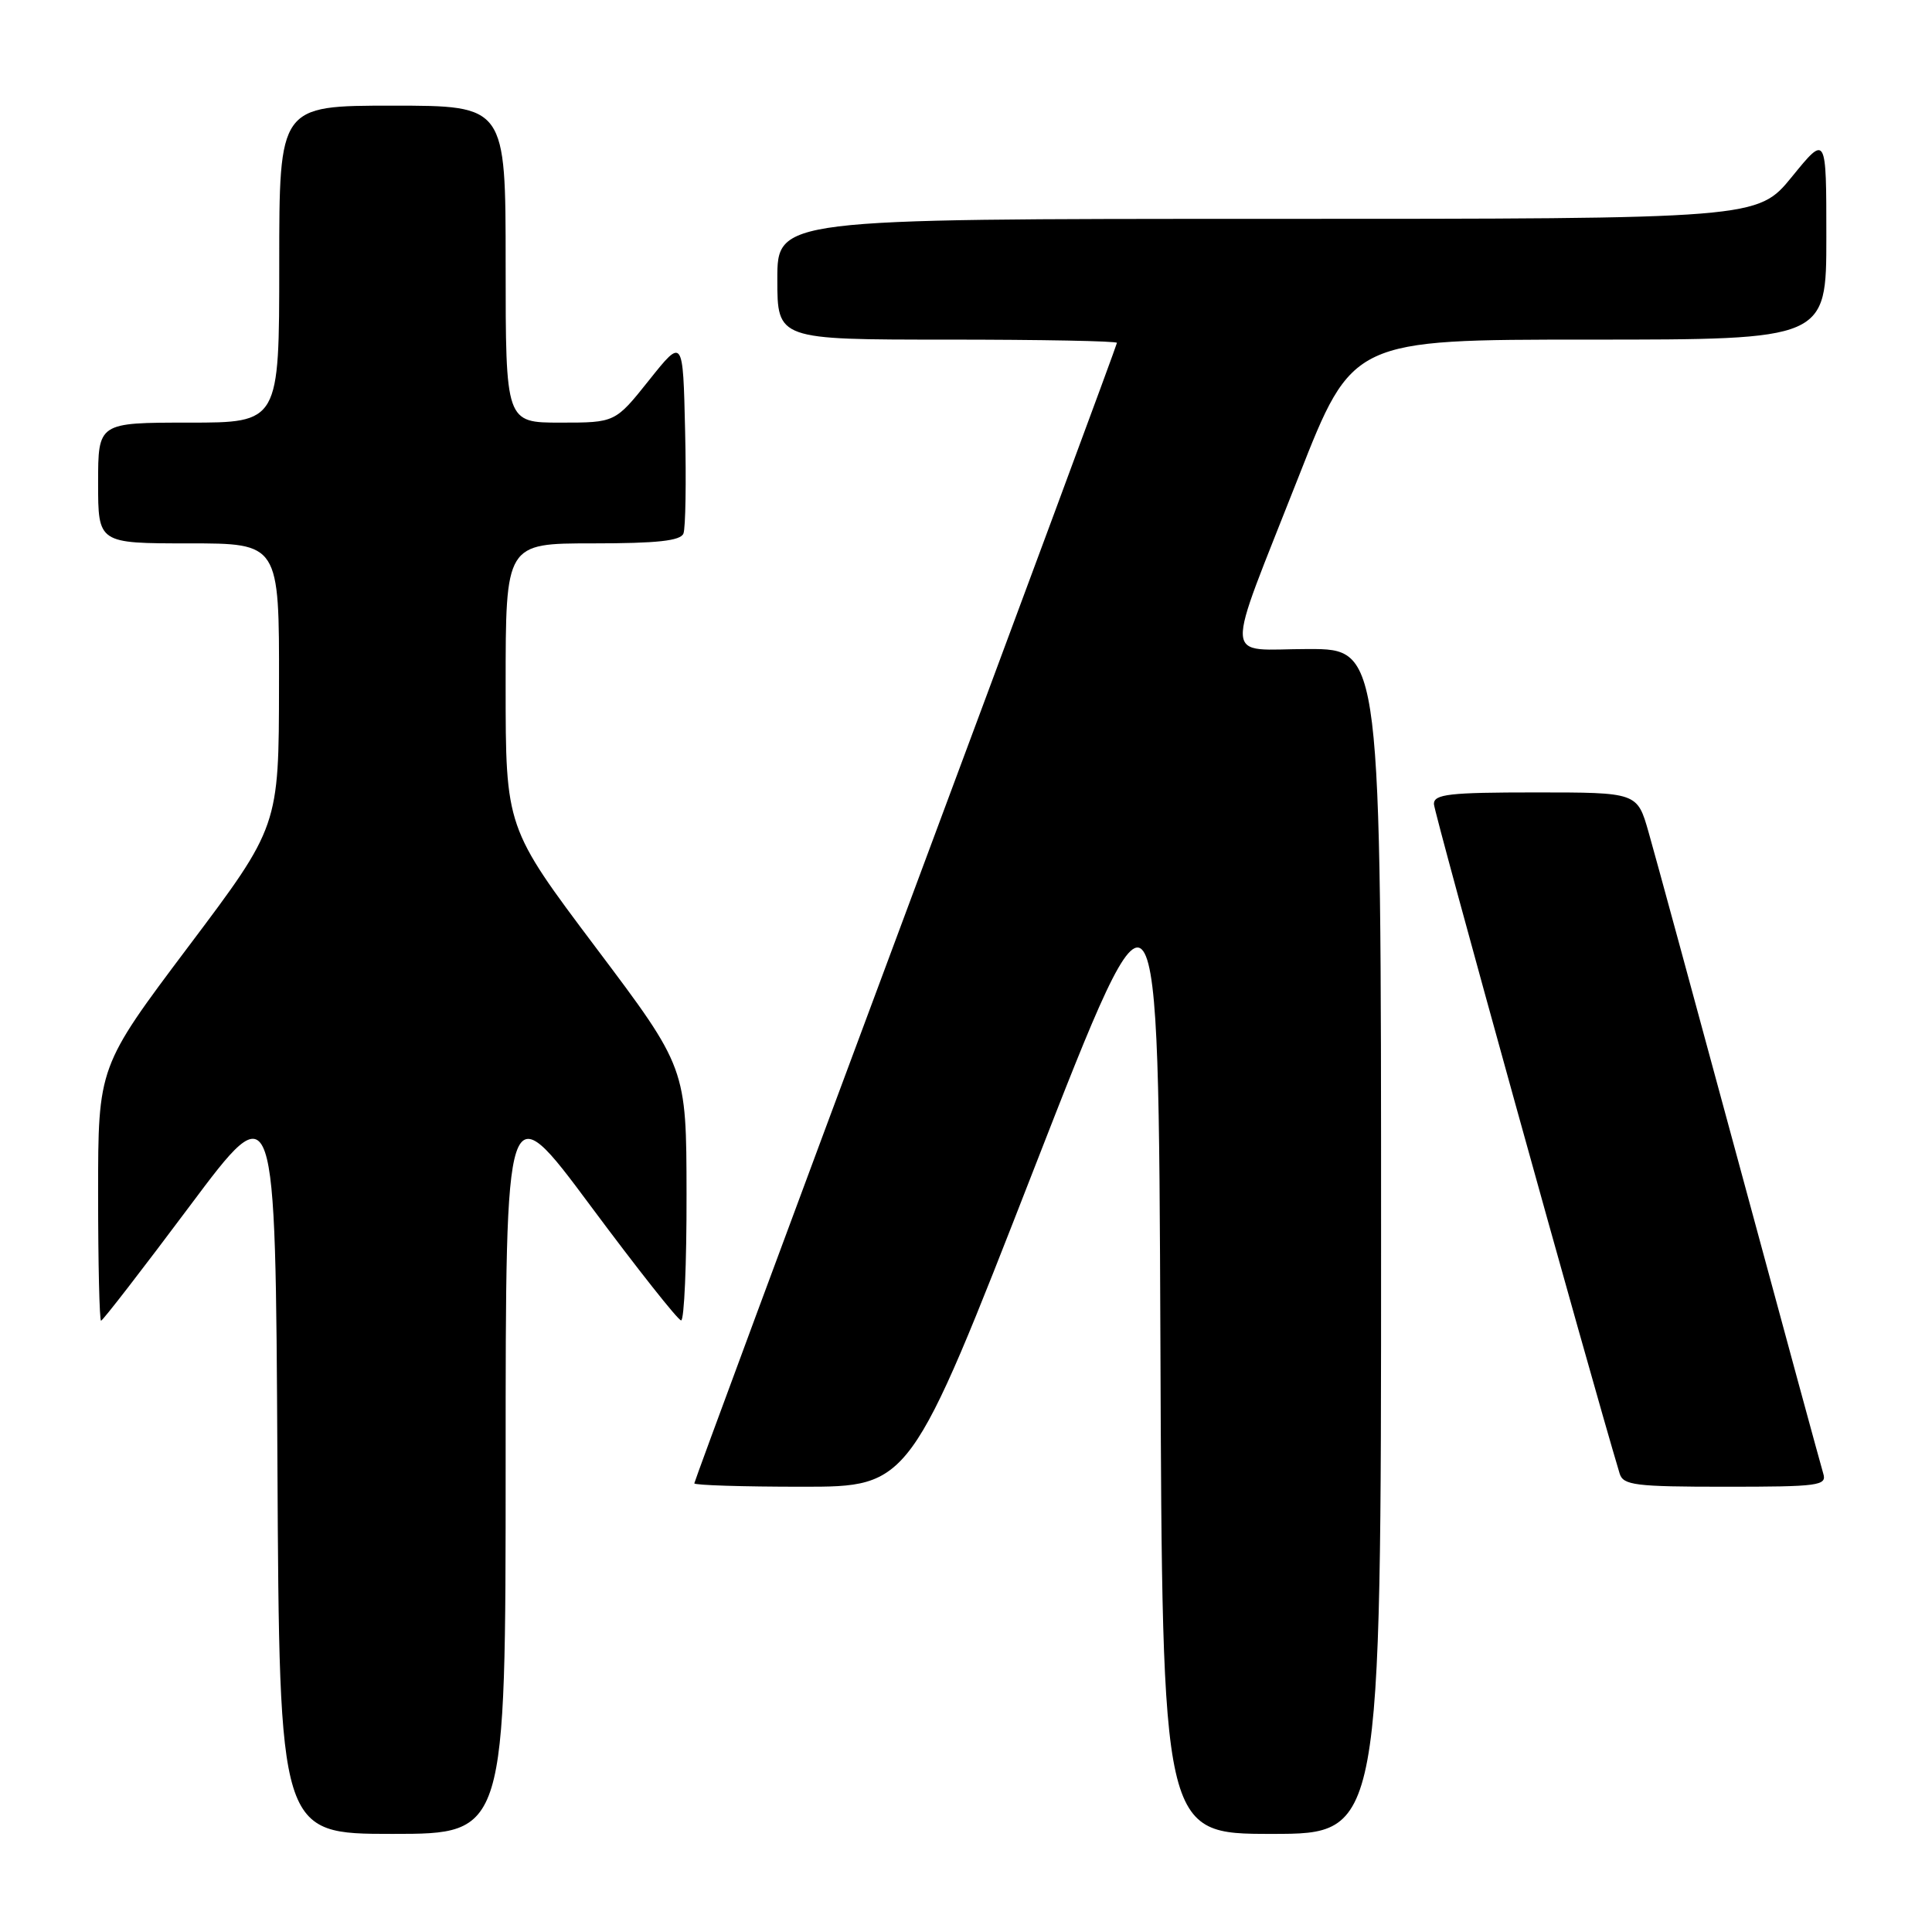 <?xml version="1.0" encoding="UTF-8" standalone="no"?>
<!DOCTYPE svg PUBLIC "-//W3C//DTD SVG 1.1//EN" "http://www.w3.org/Graphics/SVG/1.1/DTD/svg11.dtd" >
<svg xmlns="http://www.w3.org/2000/svg" xmlns:xlink="http://www.w3.org/1999/xlink" version="1.1" viewBox="0 0 256 256">
 <g >
 <path fill="currentColor"
d=" M 67.00 193.82 C 67.00 144.65 67.00 144.65 78.25 159.78 C 84.44 168.11 89.84 174.94 90.25 174.96 C 90.66 174.98 90.99 167.46 90.97 158.25 C 90.95 141.50 90.95 141.50 78.97 125.58 C 67.00 109.66 67.00 109.66 67.00 90.83 C 67.00 72.00 67.00 72.00 78.53 72.00 C 87.10 72.00 90.19 71.66 90.56 70.69 C 90.84 69.98 90.94 63.84 90.78 57.06 C 90.50 44.74 90.50 44.74 86.01 50.37 C 81.52 56.00 81.52 56.00 74.26 56.00 C 67.00 56.00 67.00 56.00 67.00 35.00 C 67.00 14.00 67.00 14.00 52.00 14.00 C 37.00 14.00 37.00 14.00 37.00 35.00 C 37.00 56.00 37.00 56.00 25.00 56.00 C 13.00 56.00 13.00 56.00 13.00 64.00 C 13.00 72.00 13.00 72.00 25.00 72.00 C 37.00 72.00 37.00 72.00 36.97 90.75 C 36.95 109.50 36.95 109.50 24.97 125.42 C 13.00 141.34 13.00 141.34 13.00 158.17 C 13.00 167.43 13.18 175.00 13.39 175.00 C 13.61 175.00 18.89 168.17 25.14 159.81 C 36.50 144.62 36.50 144.62 36.76 193.81 C 37.02 243.00 37.02 243.00 52.01 243.00 C 67.00 243.00 67.00 243.00 67.00 193.82 Z  M 183.00 164.50 C 183.00 86.00 183.00 86.00 173.39 86.00 C 161.92 86.00 162.07 88.64 172.10 63.10 C 179.21 45.00 179.21 45.00 210.60 45.00 C 242.00 45.00 242.00 45.00 242.00 31.41 C 242.00 17.82 242.00 17.82 237.45 23.41 C 232.89 29.00 232.89 29.00 167.95 29.00 C 103.00 29.00 103.00 29.00 103.00 37.00 C 103.00 45.00 103.00 45.00 125.50 45.00 C 137.88 45.00 148.00 45.19 148.00 45.43 C 148.00 45.67 135.40 79.66 120.00 120.98 C 104.60 162.30 92.00 196.31 92.00 196.55 C 92.00 196.80 98.43 197.00 106.29 197.00 C 120.59 197.00 120.59 197.00 137.04 154.80 C 153.50 112.59 153.50 112.59 153.76 177.80 C 154.01 243.00 154.01 243.00 168.51 243.00 C 183.00 243.00 183.00 243.00 183.00 164.50 Z  M 241.59 195.25 C 241.30 194.29 236.30 175.95 230.50 154.50 C 224.69 133.05 219.27 113.14 218.44 110.25 C 216.94 105.00 216.94 105.00 203.47 105.00 C 192.03 105.00 190.00 105.23 190.00 106.53 C 190.00 107.67 210.61 181.95 214.61 195.25 C 215.08 196.80 216.64 197.00 228.63 197.00 C 241.03 197.00 242.09 196.86 241.59 195.25 Z "/>
</g>
</svg>